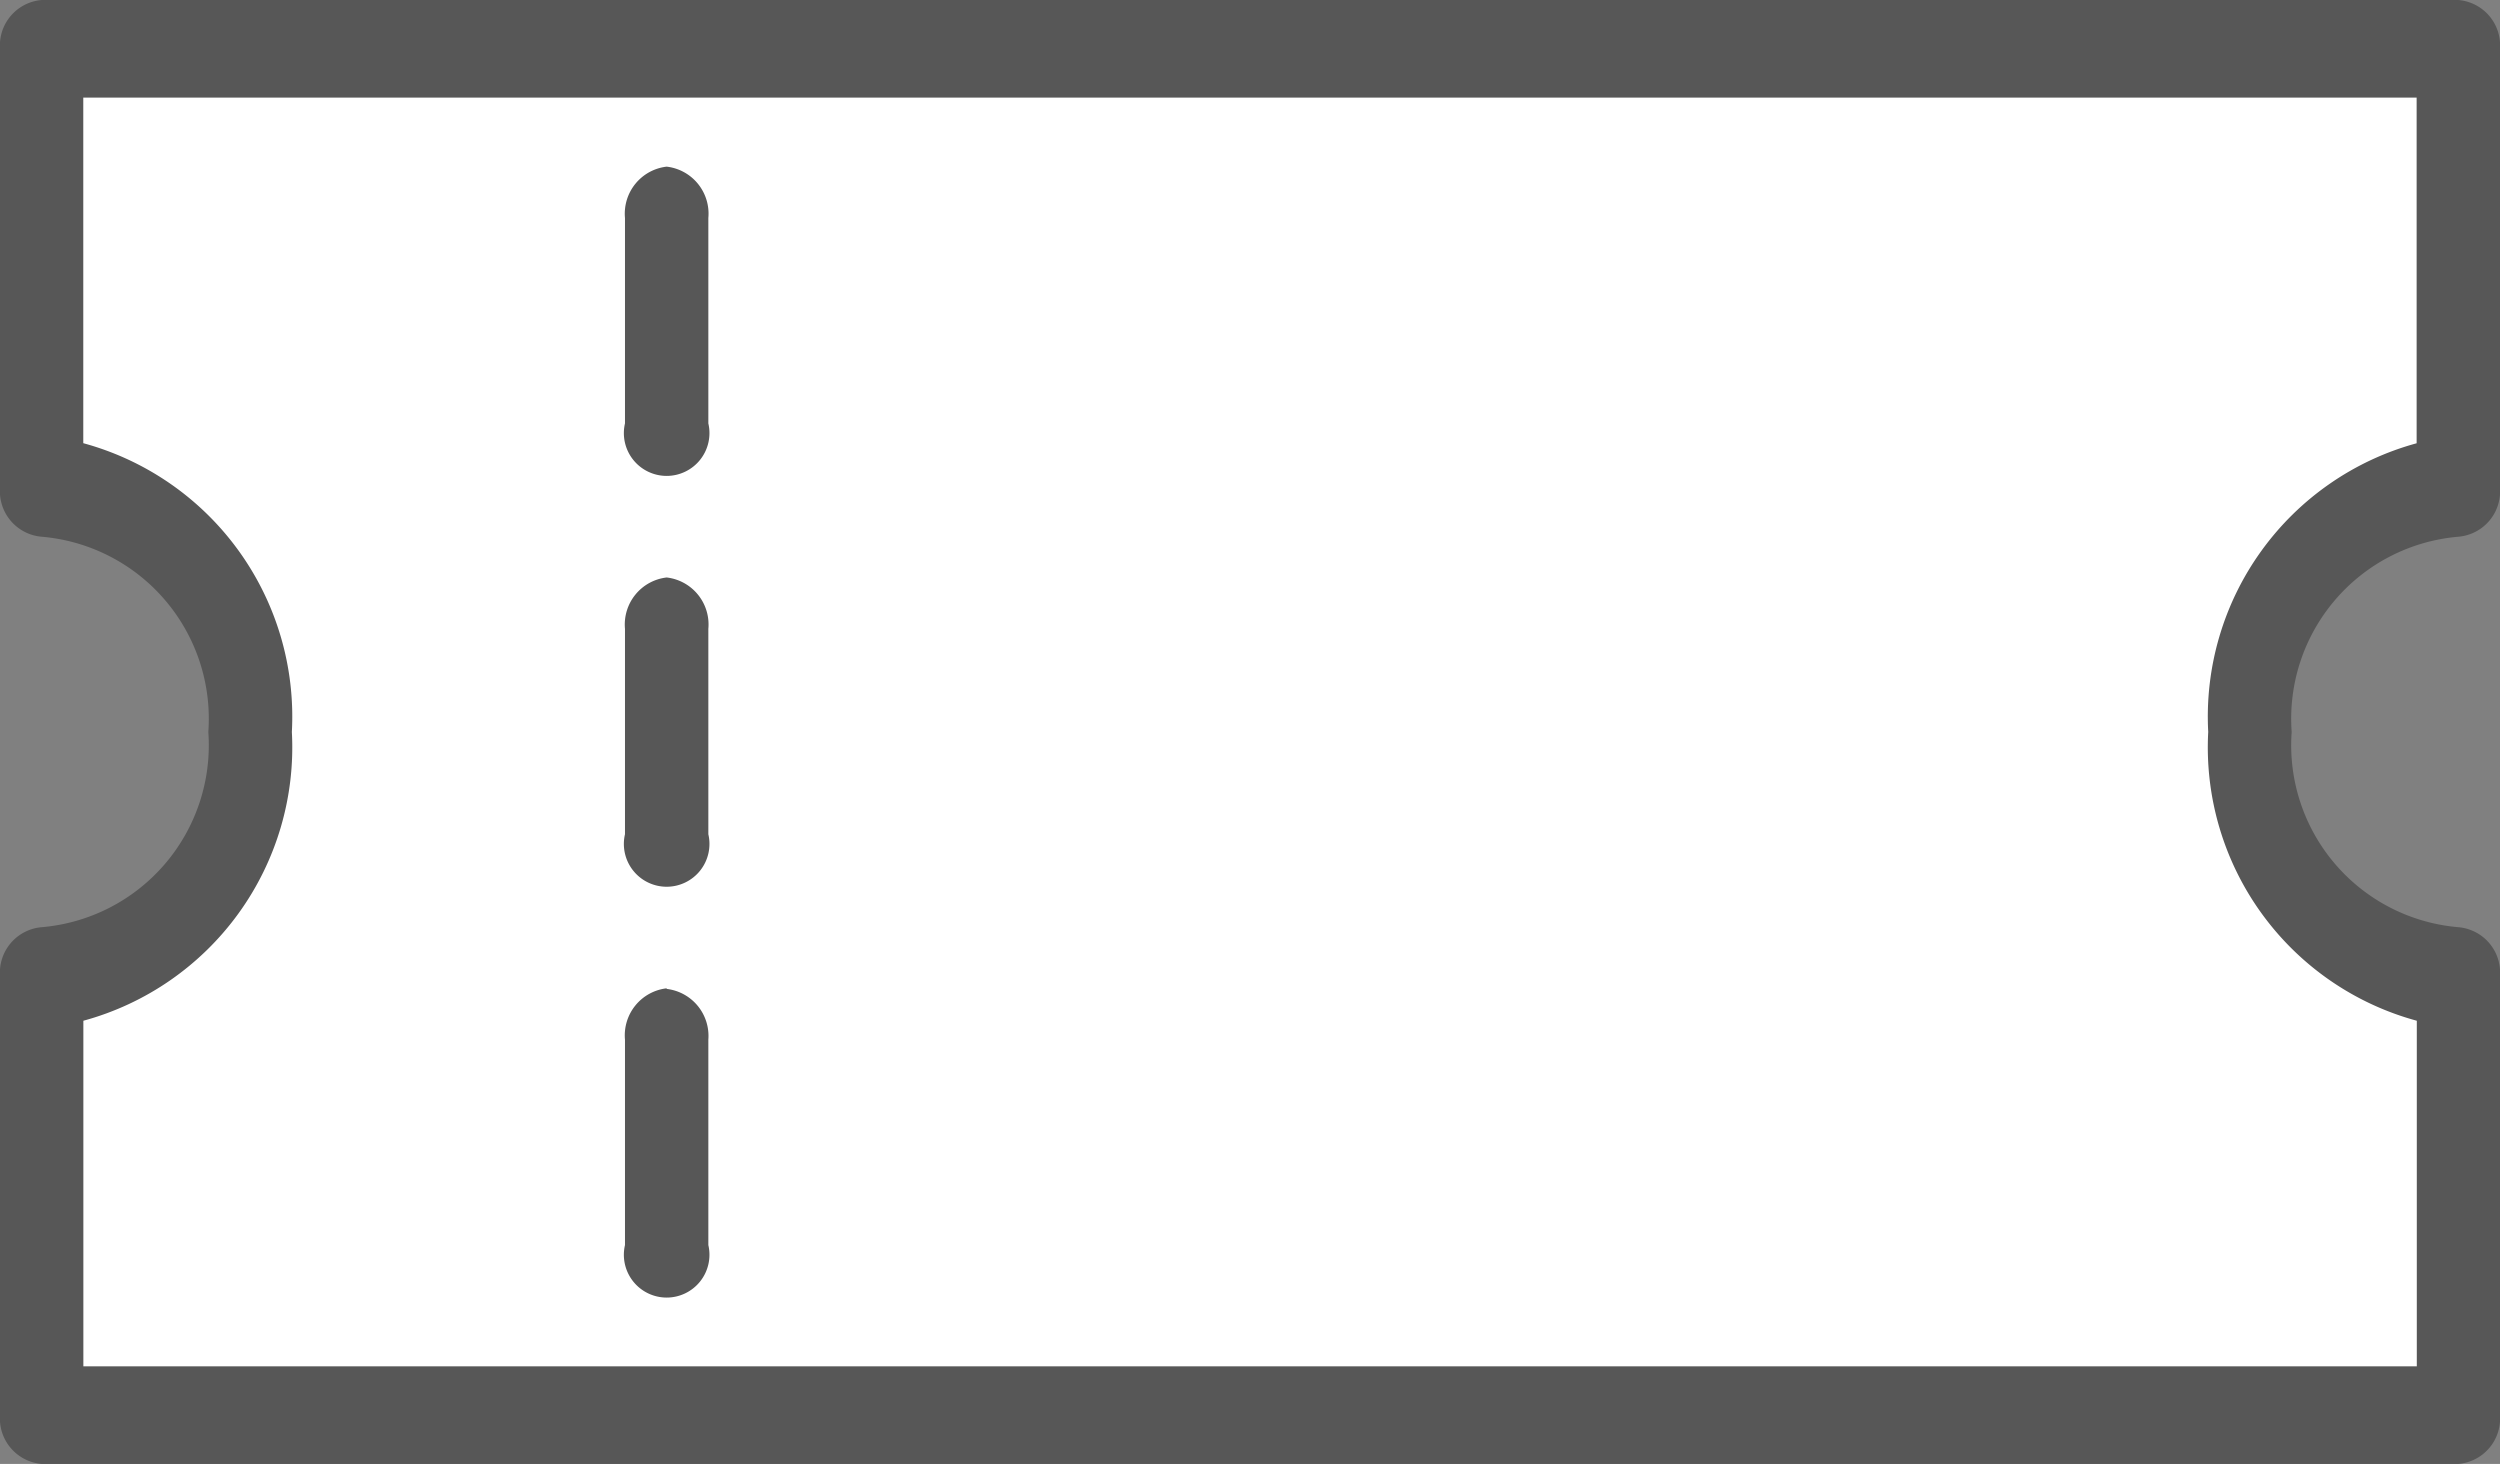 <svg xmlns="http://www.w3.org/2000/svg" width="29.209" height="17.104" viewBox="0 0 29.209 17.104">
  <rect x="0" y="0" width="29.209" height="17.104" fill="#808080" stroke="none"/>
  <g id="Group_3806" data-name="Group 3806" transform="translate(-161 -829.604)">
    <path id="Path_15525" data-name="Path 15525" d="M25.336,16.71l.371-.371a.487.487,0,0,0,0-.689L22.65,12.6a.487.487,0,0,0-.687,0,1.916,1.916,0,1,1-2.71-2.71.487.487,0,0,0,0-.687L16.2,6.144A.487.487,0,0,0,15.856,6h0a.487.487,0,0,0-.344.143L4.944,16.71S.536,16.928,25.336,16.71Zm-9.48-9.534,2.394,2.4A2.888,2.888,0,0,0,22.277,13.6l2.4,2.394-.715.716H6.321Z" transform="translate(160.464 823.775)" fill="#fff"/>
    <g id="discount-voucher" transform="translate(161 829.604)">
      <path id="Path_15521" data-name="Path 15521" d="M31.235,34.185V29H3v5.185a2.686,2.686,0,0,1,2.434,2.881A2.686,2.686,0,0,1,3,39.946v5.185H31.235V39.946a2.686,2.686,0,0,1-2.434-2.88A2.686,2.686,0,0,1,31.235,34.185Z" transform="translate(-2.513 -28.513)" fill="#fff"/>
      <path id="Path_15523" data-name="Path 15523" d="M30.722,12.89H2.487A.533.533,0,0,0,2,13.46v5.131a.533.533,0,0,0,.487.57,2.134,2.134,0,0,1,1.947,2.281,2.134,2.134,0,0,1-1.947,2.281.533.533,0,0,0-.487.57v5.131a.533.533,0,0,0,.487.57H30.722a.533.533,0,0,0,.487-.57V24.293a.533.533,0,0,0-.487-.57,2.134,2.134,0,0,1-1.947-2.281,2.134,2.134,0,0,1,1.947-2.281.533.533,0,0,0,.487-.57V13.46A.533.533,0,0,0,30.722,12.89Zm-22.937,0Zm22.45,5.179A3.311,3.311,0,0,0,27.8,21.442a3.311,3.311,0,0,0,2.437,3.374v4.038H2.974V24.816A3.311,3.311,0,0,0,5.41,21.442a3.311,3.311,0,0,0-2.437-3.374V14.03H30.235Z" transform="translate(-2 -12.89)" fill="#575757"/>
      <path id="Path_15524" data-name="Path 15524" d="M17.487,32a.553.553,0,0,0-.487.6V35a.5.5,0,1,0,.974,0V32.6A.553.553,0,0,0,17.487,32Zm0,4.8a.553.553,0,0,0-.487.6v2.4a.5.5,0,1,0,.974,0V37.4A.553.553,0,0,0,17.487,36.8Zm0,4.8a.553.553,0,0,0-.487.6v2.4a.5.5,0,1,0,.974,0v-2.4A.553.553,0,0,0,17.487,41.607Z" transform="translate(-9.698 -30.053)" fill="#575757"/>
    </g>
  </g>
</svg>
